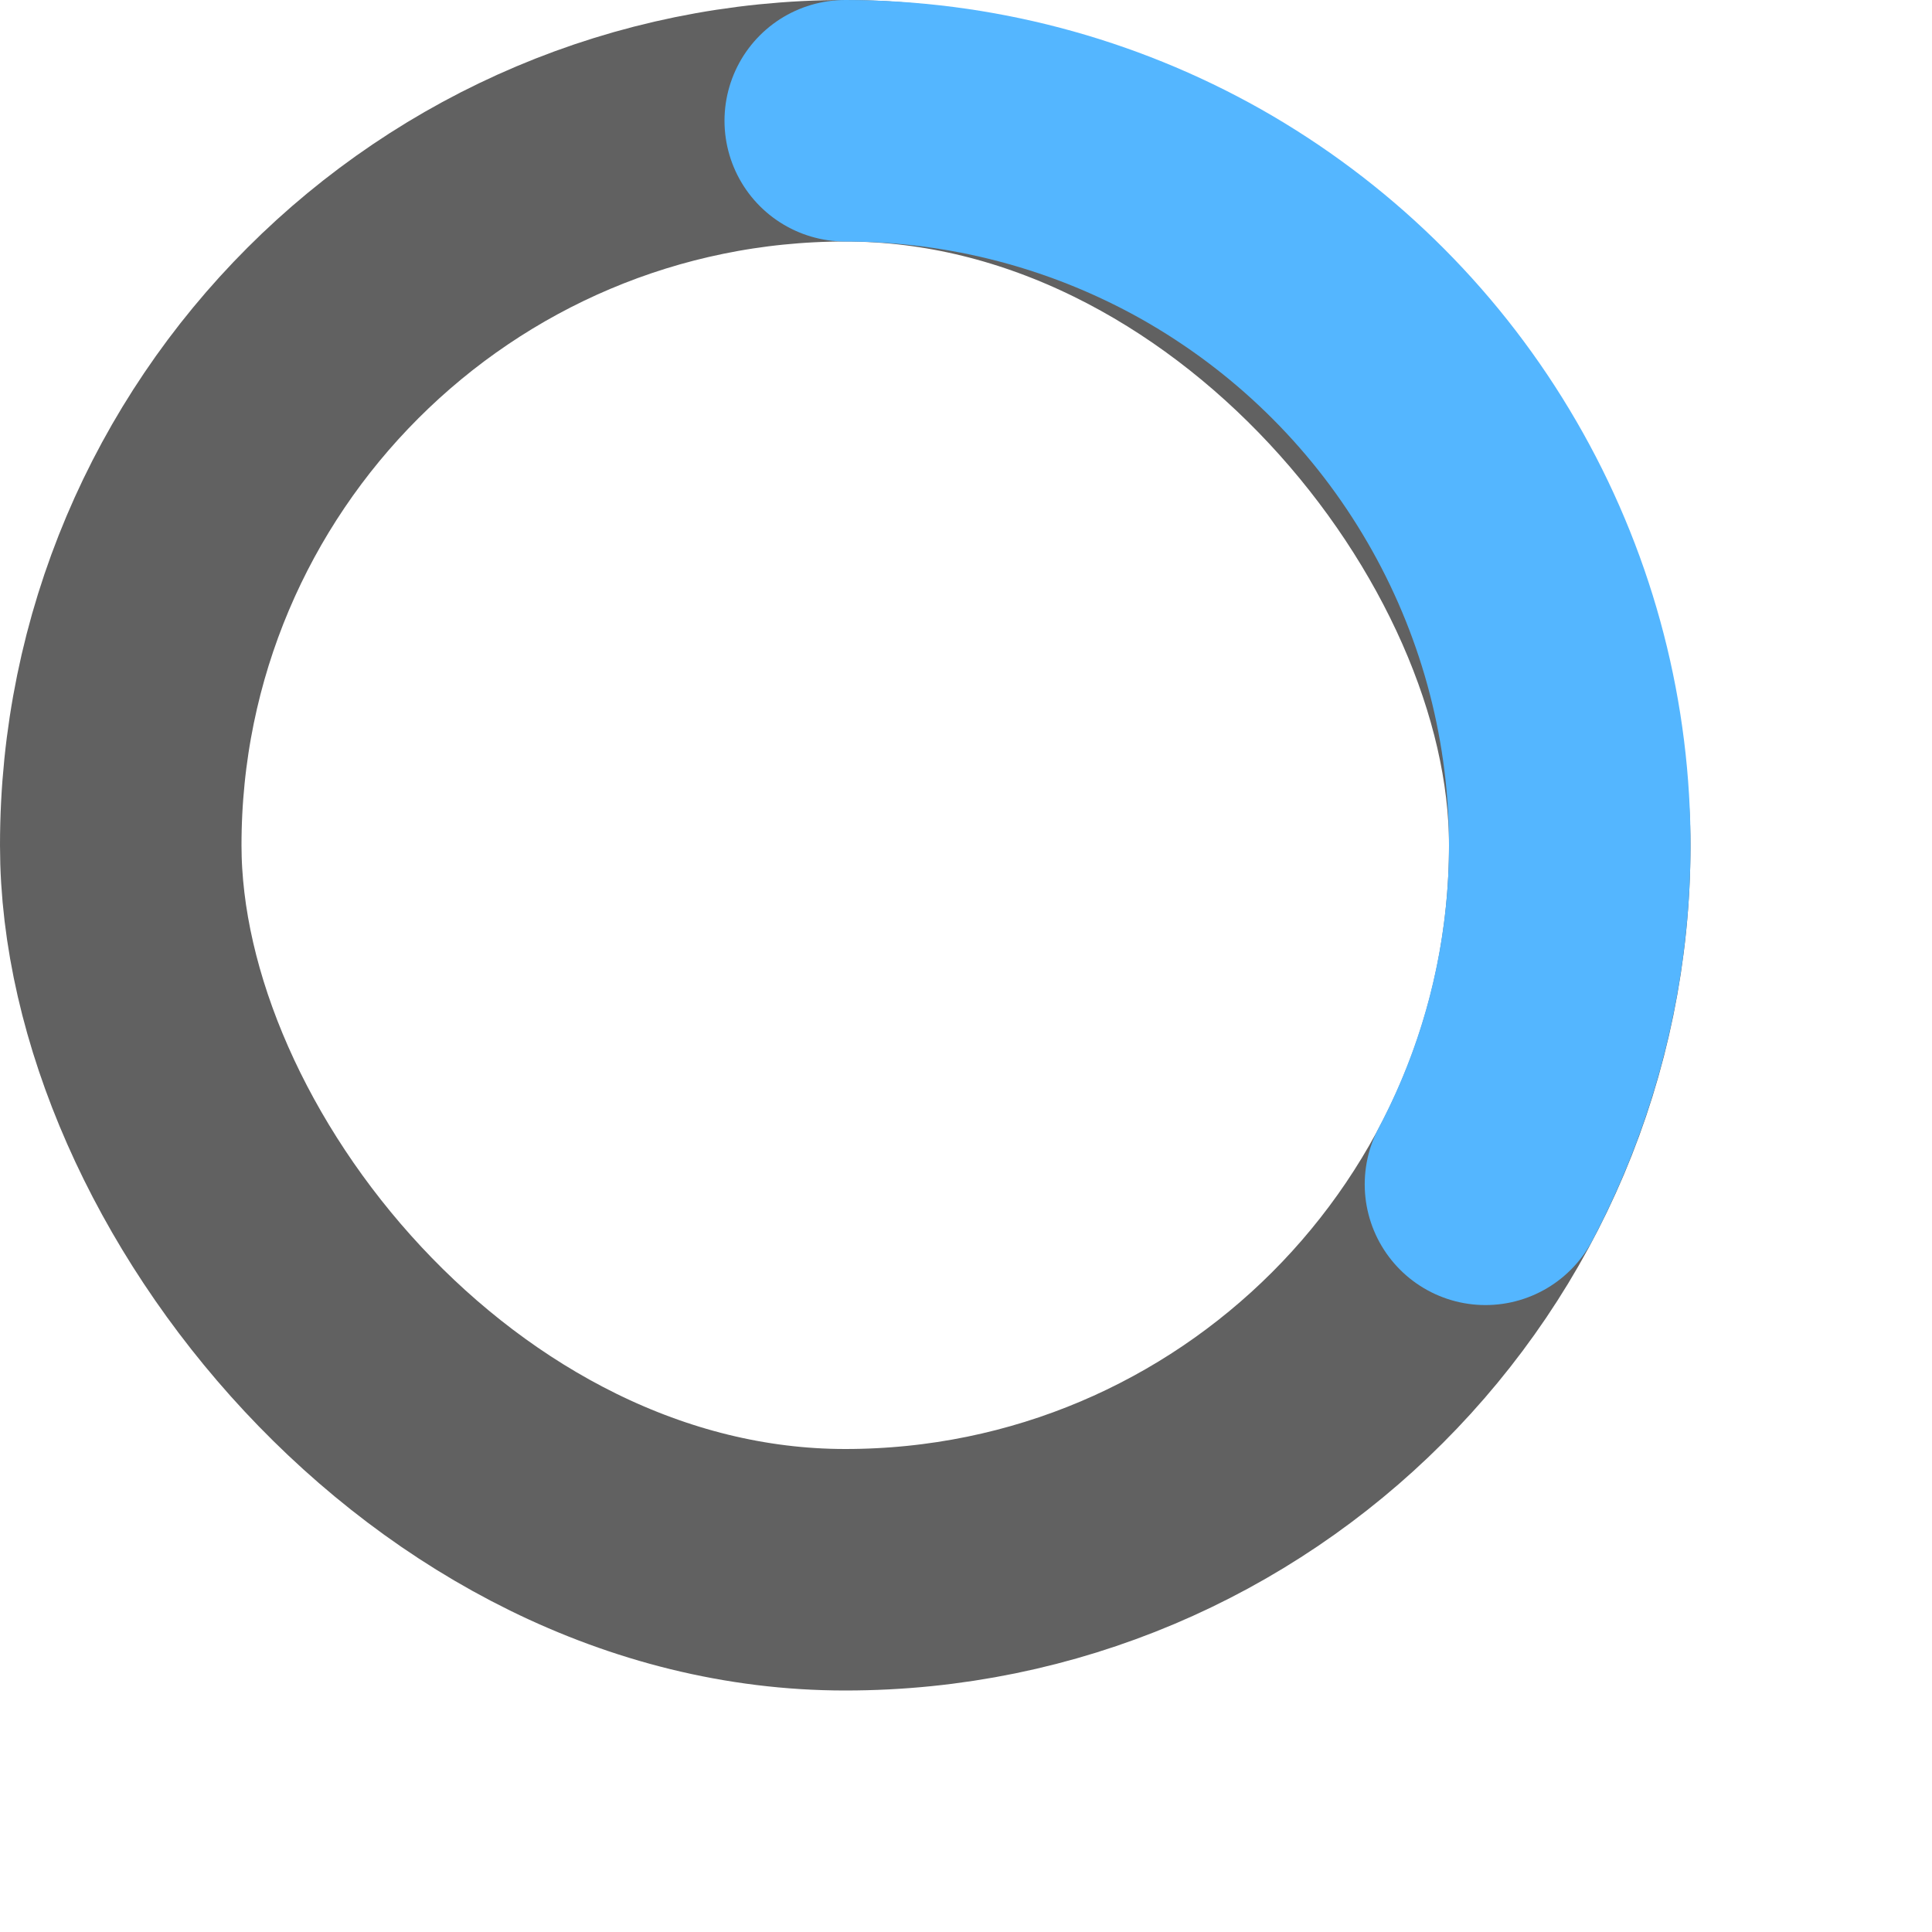 <svg width="8" height="8" viewBox="0 0 8 8" fill="none" xmlns="http://www.w3.org/2000/svg">
<rect x="0.5" y="0.5" width="6" height="6" rx="3" stroke="#616161"/>
<path d="M3.5 0.5C4.017 0.5 4.526 0.634 4.976 0.888C5.426 1.143 5.803 1.509 6.07 1.953C6.337 2.396 6.485 2.9 6.499 3.417C6.513 3.934 6.393 4.446 6.151 4.904" stroke="#54B6FF" stroke-linecap="round"/>
</svg>
